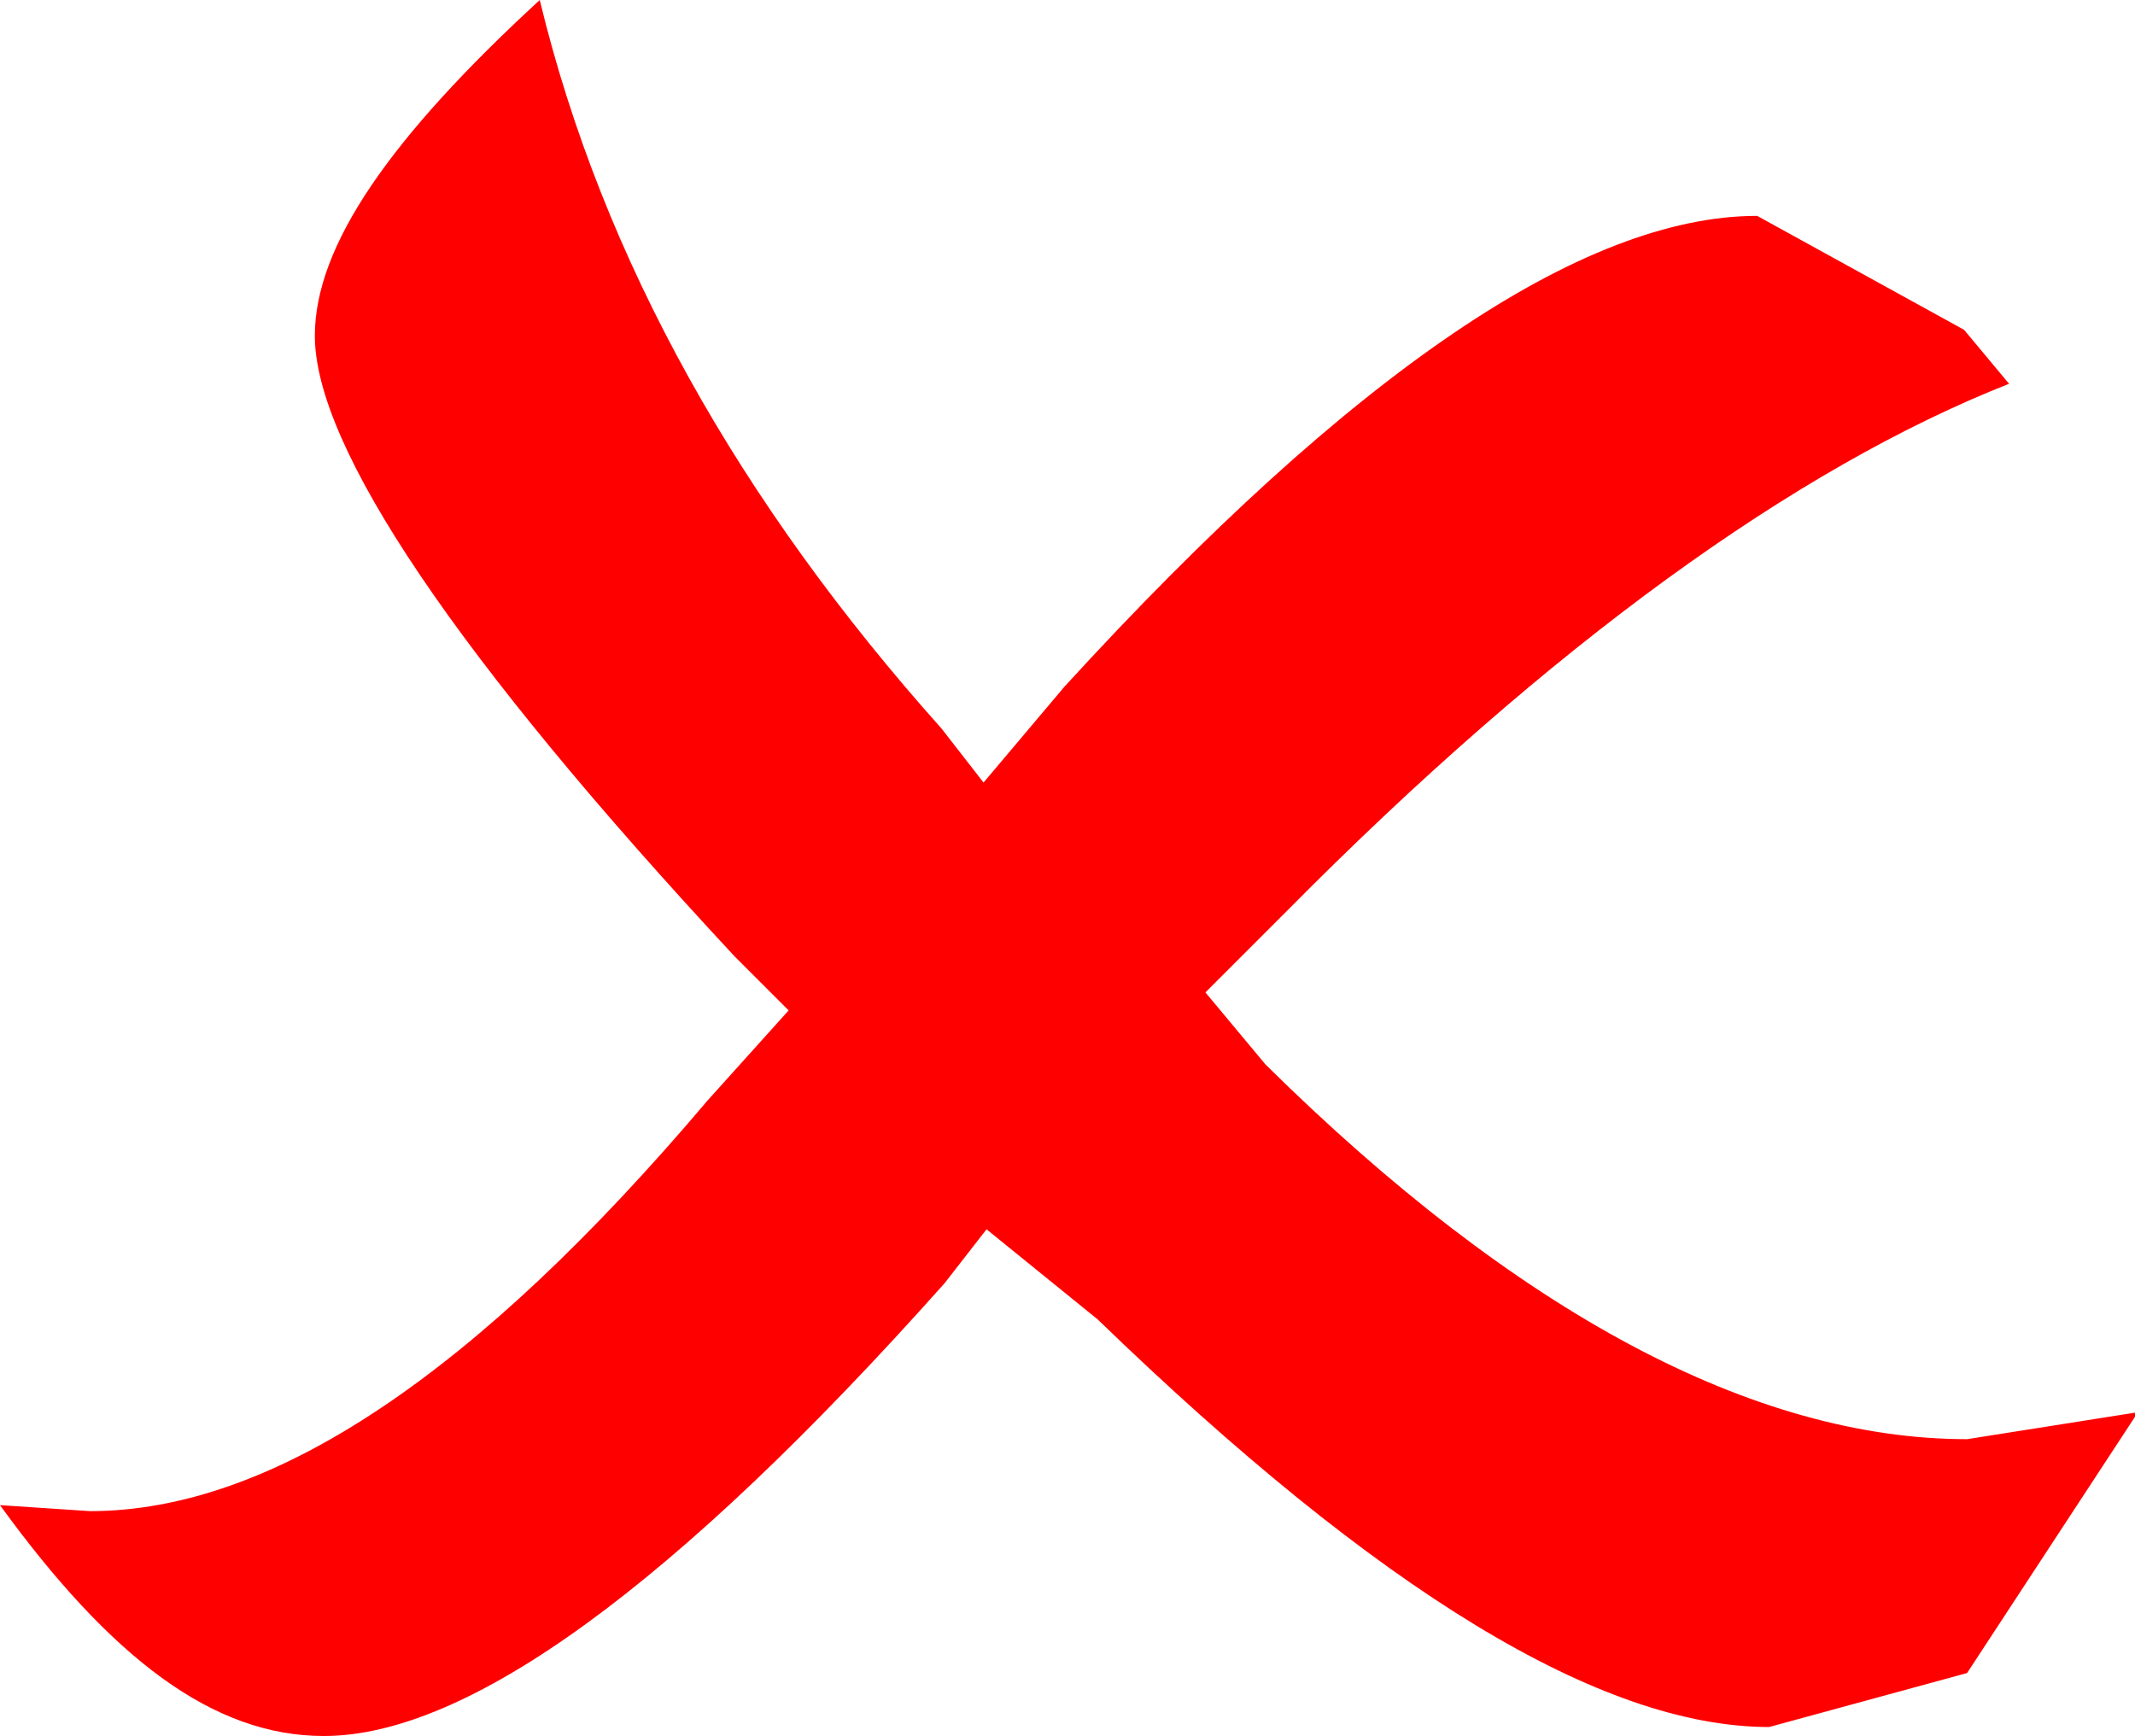 <?xml version="1.0" encoding="utf-8"?>
<!-- Generator: Adobe Illustrator 20.1.0, SVG Export Plug-In . SVG Version: 6.00 Build 0)  -->
<svg version="1.1" id="Layer_1" xmlns="http://www.w3.org/2000/svg" xmlns:xlink="http://www.w3.org/1999/xlink" x="0px" y="0px"
	 viewBox="0 0 71.2 57.9" style="enable-background:new 0 0 71.2 57.9;" xml:space="preserve">
<g id="_x37_8">
	<g id="Scene_1_f77">
		<g id="Sprite_sprite_85_1_">
			<path style="fill:#FF0000;" d="M67,12.8L65.5,11l-6.9-3.8c-5.8,0-13.5,5.2-23.1,15.7l-2.7,3.2l-1.4-1.8C24.7,16.8,20.1,8.7,18,0
				c-5,4.6-7.5,8.2-7.5,11.2c0,3.7,4.7,10.7,14,20.7l1.8,1.8l-2.7,3C15.9,45.8,9.1,50.4,3,50.4l-3-0.2c3.7,5.1,7.1,7.7,10.8,7.7
				c4.8,0,11.7-5,20.7-15.1l1.4-1.8l3.7,3C46,53.1,53.4,57.6,59,57.6l6.6-1.8l5.7-8.7l-5.7,0.9c-7.1,0-15-4.2-23.4-12.5l-2-2.4
				l2.7-2.7C51.7,21.5,59.9,15.6,67,12.8"/>
		</g>
	</g>
</g>
</svg>